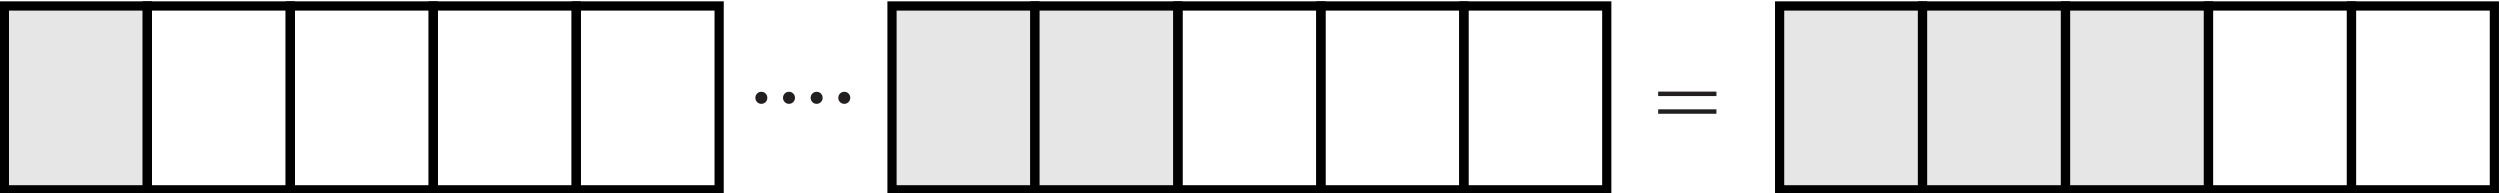 <?xml version="1.0" encoding="UTF-8" standalone="no"?>
<!-- Created with Inkscape (http://www.inkscape.org/) -->

<svg
   version="1.1"
   id="svg19139"
   width="361.503"
   height="27.907"
   viewBox="0 0 361.503 27.907"
   sodipodi:docname="EX_7.5_Q1_1.svg"
   inkscape:version="1.2.2 (b0a8486541, 2022-12-01)"
   xmlns:inkscape="http://www.inkscape.org/namespaces/inkscape"
   xmlns:sodipodi="http://sodipodi.sourceforge.net/DTD/sodipodi-0.dtd"
   xmlns="http://www.w3.org/2000/svg"
   xmlns:svg="http://www.w3.org/2000/svg">
  <defs
     id="defs19143">
    <clipPath
       clipPathUnits="userSpaceOnUse"
       id="clipPath19429">
      <path
         d="M 96,542.16 H 374.88 V 472.08 H 96 Z"
         id="path19427" />
    </clipPath>
    <clipPath
       clipPathUnits="userSpaceOnUse"
       id="clipPath19567">
      <path
         d="M 96,457.2 H 368.88 V 408.24 H 96 Z"
         id="path19565" />
    </clipPath>
    <clipPath
       clipPathUnits="userSpaceOnUse"
       id="clipPath19733">
      <path
         d="m 102,384.24 h 40.08 V 353.28 H 102 Z"
         id="path19731" />
    </clipPath>
    <clipPath
       clipPathUnits="userSpaceOnUse"
       id="clipPath19777">
      <path
         d="M 212.88,384.24 H 252 v -30.96 h -39.12 z"
         id="path19775" />
    </clipPath>
    <clipPath
       clipPathUnits="userSpaceOnUse"
       id="clipPath19821">
      <path
         d="m 314.88,384.24 h 30 v -30.96 h -30 z"
         id="path19819" />
    </clipPath>
    <clipPath
       clipPathUnits="userSpaceOnUse"
       id="clipPath19865">
      <path
         d="m 102,354.24 h 42 v -30.96 h -42 z"
         id="path19863" />
    </clipPath>
    <clipPath
       clipPathUnits="userSpaceOnUse"
       id="clipPath19909">
      <path
         d="M 212.88,354.24 H 252 v -30.96 h -39.12 z"
         id="path19907" />
    </clipPath>
    <clipPath
       clipPathUnits="userSpaceOnUse"
       id="clipPath19953">
      <path
         d="m 102,324.24 h 29.04 V 293.28 H 102 Z"
         id="path19951" />
    </clipPath>
    <clipPath
       clipPathUnits="userSpaceOnUse"
       id="clipPath19997">
      <path
         d="m 212.88,326.16 h 84 v -33.84 h -84 z"
         id="path19995" />
    </clipPath>
    <clipPath
       clipPathUnits="userSpaceOnUse"
       id="clipPath20073">
      <path
         d="m 102,294.24 h 29.999 V 263.28 H 102 Z"
         id="path20071" />
    </clipPath>
    <clipPath
       clipPathUnits="userSpaceOnUse"
       id="clipPath20117">
      <path
         d="m 212.88,294 h 32.4 v -30.72 h -32.4 z"
         id="path20115" />
    </clipPath>
    <clipPath
       clipPathUnits="userSpaceOnUse"
       id="clipPath20129">
      <path
         d="m 230.4,293.76 h 14.88 V 280.08 H 230.4 Z"
         id="path20127" />
    </clipPath>
    <clipPath
       clipPathUnits="userSpaceOnUse"
       id="clipPath20143">
      <path
         d="m 214.32,286.08 h 30.96 V 272.4 h -30.96 z"
         id="path20141" />
    </clipPath>
    <clipPath
       clipPathUnits="userSpaceOnUse"
       id="clipPath20157">
      <path
         d="m 234,276.96 h 11.28 V 263.28 H 234 Z"
         id="path20155" />
    </clipPath>
    <clipPath
       clipPathUnits="userSpaceOnUse"
       id="clipPath20171">
      <path
         d="m 212.88,294 h 32.4 v -30.72 h -32.4 z"
         id="path20169" />
    </clipPath>
    <clipPath
       clipPathUnits="userSpaceOnUse"
       id="clipPath20197">
      <path
         d="m 228.96,265.44 h 12 v -30.96 h -12 z"
         id="path20195" />
    </clipPath>
    <clipPath
       clipPathUnits="userSpaceOnUse"
       id="clipPath20229">
      <path
         d="m 216.96,237.6 h 11.039 V 206.64 H 216.96 Z"
         id="path20227" />
    </clipPath>
    <clipPath
       clipPathUnits="userSpaceOnUse"
       id="clipPath20273">
      <path
         d="m 96,159.6 h 61.92 V 128.64 H 96 Z"
         id="path20271" />
    </clipPath>
    <clipPath
       clipPathUnits="userSpaceOnUse"
       id="clipPath20333">
      <path
         d="m 208.56,159.6 h 62.88 v -30.96 h -62.88 z"
         id="path20331" />
    </clipPath>
    <clipPath
       clipPathUnits="userSpaceOnUse"
       id="clipPath20393">
      <path
         d="m 96,119.28 h 53.28 V 88.56 H 96 Z"
         id="path20391" />
    </clipPath>
    <clipPath
       clipPathUnits="userSpaceOnUse"
       id="clipPath20425">
      <path
         d="m 120,119.04 h 29.28 V 105.36 H 120 Z"
         id="path20423" />
    </clipPath>
    <clipPath
       clipPathUnits="userSpaceOnUse"
       id="clipPath20439">
      <path
         d="m 96,119.28 h 53.28 V 88.56 H 96 Z"
         id="path20437" />
    </clipPath>
    <clipPath
       clipPathUnits="userSpaceOnUse"
       id="clipPath20453">
      <path
         d="m 120,102.24 h 29.28 V 88.56 H 120 Z"
         id="path20451" />
    </clipPath>
    <clipPath
       clipPathUnits="userSpaceOnUse"
       id="clipPath20467">
      <path
         d="m 129.6,112.56 h 19.68 V 96.96 H 129.6 Z"
         id="path20465" />
    </clipPath>
    <clipPath
       clipPathUnits="userSpaceOnUse"
       id="clipPath20481">
      <path
         d="m 96,119.28 h 53.28 V 88.56 H 96 Z"
         id="path20479" />
    </clipPath>
    <clipPath
       clipPathUnits="userSpaceOnUse"
       id="clipPath20503">
      <path
         d="m 208.56,119.28 h 66 V 88.56 h -66 z"
         id="path20501" />
    </clipPath>
    <clipPath
       clipPathUnits="userSpaceOnUse"
       id="clipPath20535">
      <path
         d="m 235.68,119.04 h 38.88 v -13.68 h -38.88 z"
         id="path20533" />
    </clipPath>
    <clipPath
       clipPathUnits="userSpaceOnUse"
       id="clipPath20549">
      <path
         d="m 232.8,102.24 h 41.76 V 88.56 H 232.8 Z"
         id="path20547" />
    </clipPath>
    <clipPath
       clipPathUnits="userSpaceOnUse"
       id="clipPath20563">
      <path
         d="m 208.56,119.28 h 66 V 88.56 h -66 z"
         id="path20561" />
    </clipPath>
    <clipPath
       clipPathUnits="userSpaceOnUse"
       id="clipPath20593">
      <path
         d="m 59,606.85 h 81 V 635.3 H 59 Z"
         id="path20591" />
    </clipPath>
    <clipPath
       clipPathUnits="userSpaceOnUse"
       id="clipPath35563">
      <g
         id="g35571"
         transform="matrix(4.167,0,0,4.167,-1149.8,-2355.796)">
        <g
           id="g35569">
          <g
             id="g35567">
            <path
               d="M 96,575.28 H 367.92 V 554.16 H 96 Z"
               id="path35565" />
          </g>
        </g>
      </g>
    </clipPath>
    <clipPath
       clipPathUnits="userSpaceOnUse"
       id="clipPath35573">
      <g
         id="g35581"
         transform="matrix(4.167,0,0,4.167,-781.938,-2355.713)">
        <g
           id="g35579">
          <g
             id="g35577">
            <path
               d="M 96,575.28 H 367.92 V 554.16 H 96 Z"
               id="path35575" />
          </g>
        </g>
      </g>
    </clipPath>
    <clipPath
       clipPathUnits="userSpaceOnUse"
       id="clipPath35583">
      <g
         id="g35591"
         transform="matrix(4.167,0,0,4.167,-769.442,-2355.713)">
        <g
           id="g35589">
          <g
             id="g35587">
            <path
               d="M 96,575.28 H 367.92 V 554.16 H 96 Z"
               id="path35585" />
          </g>
        </g>
      </g>
    </clipPath>
    <clipPath
       clipPathUnits="userSpaceOnUse"
       id="clipPath35593">
      <g
         id="g35601"
         transform="matrix(4.167,0,0,4.167,-756.946,-2355.713)">
        <g
           id="g35599">
          <g
             id="g35597">
            <path
               d="M 96,575.28 H 367.92 V 554.16 H 96 Z"
               id="path35595" />
          </g>
        </g>
      </g>
    </clipPath>
    <clipPath
       clipPathUnits="userSpaceOnUse"
       id="clipPath35603">
      <g
         id="g35611"
         transform="matrix(4.167,0,0,4.167,-744.45,-2355.713)">
        <g
           id="g35609">
          <g
             id="g35607">
            <path
               d="M 96,575.28 H 367.92 V 554.16 H 96 Z"
               id="path35605" />
          </g>
        </g>
      </g>
    </clipPath>
    <clipPath
       clipPathUnits="userSpaceOnUse"
       id="clipPath35613">
      <g
         id="g35621"
         transform="matrix(4.179,0,0,4.154,-1467.601,-2387.342)">
        <g
           id="g35619">
          <g
             id="g35617">
            <path
               d="M 96,575.28 H 367.92 V 554.16 H 96 Z"
               id="path35615" />
          </g>
        </g>
      </g>
    </clipPath>
    <clipPath
       clipPathUnits="userSpaceOnUse"
       id="clipPath35623">
      <g
         id="g35631"
         transform="matrix(4.179,0,0,4.154,-1402.769,-2387.342)">
        <g
           id="g35629">
          <g
             id="g35627">
            <path
               d="M 96,575.28 H 367.92 V 554.16 H 96 Z"
               id="path35625" />
          </g>
        </g>
      </g>
    </clipPath>
    <clipPath
       clipPathUnits="userSpaceOnUse"
       id="clipPath35633">
      <g
         id="g35641"
         transform="matrix(4.179,0,0,4.154,-1337.95,-2387.342)">
        <g
           id="g35639">
          <g
             id="g35637">
            <path
               d="M 96,575.28 H 367.92 V 554.16 H 96 Z"
               id="path35635" />
          </g>
        </g>
      </g>
    </clipPath>
    <clipPath
       clipPathUnits="userSpaceOnUse"
       id="clipPath35643">
      <g
         id="g35651"
         transform="matrix(4.167,0,0,4.167,2.5416667e-4,0.001)">
        <g
           id="g35649">
          <g
             id="g35647">
            <path
               d="M 96,575.28 H 367.92 V 554.16 H 96 Z"
               id="path35645" />
          </g>
        </g>
      </g>
    </clipPath>
    <clipPath
       clipPathUnits="userSpaceOnUse"
       id="clipPath35653">
      <g
         id="g35661"
         transform="matrix(4.179,0,0,4.154,-1273.131,-2387.342)">
        <g
           id="g35659">
          <g
             id="g35657">
            <path
               d="M 96,575.28 H 367.92 V 554.16 H 96 Z"
               id="path35655" />
          </g>
        </g>
      </g>
    </clipPath>
    <clipPath
       clipPathUnits="userSpaceOnUse"
       id="clipPath35663">
      <g
         id="g35671"
         transform="matrix(4.167,0,0,4.167,2.5416667e-4,7.625e-4)">
        <g
           id="g35669">
          <g
             id="g35667">
            <path
               d="M 96,575.28 H 367.92 V 554.16 H 96 Z"
               id="path35665" />
          </g>
        </g>
      </g>
    </clipPath>
    <clipPath
       clipPathUnits="userSpaceOnUse"
       id="clipPath35673">
      <g
         id="g35681"
         transform="matrix(4.179,0,0,4.154,-1208.32,-2387.342)">
        <g
           id="g35679">
          <g
             id="g35677">
            <path
               d="M 96,575.28 H 367.92 V 554.16 H 96 Z"
               id="path35675" />
          </g>
        </g>
      </g>
    </clipPath>
    <clipPath
       clipPathUnits="userSpaceOnUse"
       id="clipPath35683">
      <g
         id="g35691"
         transform="matrix(4.167,0,0,4.167,1.2916667e-4,5.0833333e-4)">
        <g
           id="g35689">
          <g
             id="g35687">
            <path
               d="M 96,575.28 H 367.92 V 554.16 H 96 Z"
               id="path35685" />
          </g>
        </g>
      </g>
    </clipPath>
    <clipPath
       clipPathUnits="userSpaceOnUse"
       id="clipPath35693">
      <g
         id="g35701"
         transform="matrix(4.179,0,0,4.154,-1065.199,-2387.342)">
        <g
           id="g35699">
          <g
             id="g35697">
            <path
               d="M 96,575.28 H 367.92 V 554.16 H 96 Z"
               id="path35695" />
          </g>
        </g>
      </g>
    </clipPath>
    <clipPath
       clipPathUnits="userSpaceOnUse"
       id="clipPath35703">
      <g
         id="g35711"
         transform="matrix(4.179,0,0,4.154,-1000.38,-2387.342)">
        <g
           id="g35709">
          <g
             id="g35707">
            <path
               d="M 96,575.28 H 367.92 V 554.16 H 96 Z"
               id="path35705" />
          </g>
        </g>
      </g>
    </clipPath>
    <clipPath
       clipPathUnits="userSpaceOnUse"
       id="clipPath35713">
      <g
         id="g35721"
         transform="matrix(4.179,0,0,4.154,-935.557,-2387.342)">
        <g
           id="g35719">
          <g
             id="g35717">
            <path
               d="M 96,575.28 H 367.92 V 554.16 H 96 Z"
               id="path35715" />
          </g>
        </g>
      </g>
    </clipPath>
    <clipPath
       clipPathUnits="userSpaceOnUse"
       id="clipPath35723">
      <g
         id="g35731"
         transform="matrix(4.179,0,0,4.154,-870.738,-2387.342)">
        <g
           id="g35729">
          <g
             id="g35727">
            <path
               d="M 96,575.28 H 367.92 V 554.16 H 96 Z"
               id="path35725" />
          </g>
        </g>
      </g>
    </clipPath>
    <clipPath
       clipPathUnits="userSpaceOnUse"
       id="clipPath35733">
      <g
         id="g35741"
         transform="matrix(4.167,0,0,4.167,6.25e-5,5.0833333e-4)">
        <g
           id="g35739">
          <g
             id="g35737">
            <path
               d="M 96,575.28 H 367.92 V 554.16 H 96 Z"
               id="path35735" />
          </g>
        </g>
      </g>
    </clipPath>
    <clipPath
       clipPathUnits="userSpaceOnUse"
       id="clipPath35743">
      <g
         id="g35751"
         transform="matrix(4.179,0,0,4.154,-805.919,-2387.342)">
        <g
           id="g35749">
          <g
             id="g35747">
            <path
               d="M 96,575.28 H 367.92 V 554.16 H 96 Z"
               id="path35745" />
          </g>
        </g>
      </g>
    </clipPath>
    <clipPath
       clipPathUnits="userSpaceOnUse"
       id="clipPath35753">
      <g
         id="g35761"
         transform="matrix(4.167,0,0,4.167,6.25e-5,2.5416667e-4)">
        <g
           id="g35759">
          <g
             id="g35757">
            <path
               d="M 96,575.28 H 367.92 V 554.16 H 96 Z"
               id="path35755" />
          </g>
        </g>
      </g>
    </clipPath>
    <clipPath
       clipPathUnits="userSpaceOnUse"
       id="clipPath35763">
      <g
         id="g35771"
         transform="matrix(4.179,0,0,4.154,-662.794,-2387.342)">
        <g
           id="g35769">
          <g
             id="g35767">
            <path
               d="M 96,575.28 H 367.92 V 554.16 H 96 Z"
               id="path35765" />
          </g>
        </g>
      </g>
    </clipPath>
    <clipPath
       clipPathUnits="userSpaceOnUse"
       id="clipPath35773">
      <g
         id="g35781"
         transform="matrix(4.179,0,0,4.154,-597.975,-2387.342)">
        <g
           id="g35779">
          <g
             id="g35777">
            <path
               d="M 96,575.28 H 367.92 V 554.16 H 96 Z"
               id="path35775" />
          </g>
        </g>
      </g>
    </clipPath>
    <clipPath
       clipPathUnits="userSpaceOnUse"
       id="clipPath35783">
      <g
         id="g35791"
         transform="matrix(4.179,0,0,4.154,-533.156,-2387.342)">
        <g
           id="g35789">
          <g
             id="g35787">
            <path
               d="M 96,575.28 H 367.92 V 554.16 H 96 Z"
               id="path35785" />
          </g>
        </g>
      </g>
    </clipPath>
    <clipPath
       clipPathUnits="userSpaceOnUse"
       id="clipPath35793">
      <g
         id="g35801"
         transform="matrix(4.179,0,0,4.154,-468.336,-2387.342)">
        <g
           id="g35799">
          <g
             id="g35797">
            <path
               d="M 96,575.28 H 367.92 V 554.16 H 96 Z"
               id="path35795" />
          </g>
        </g>
      </g>
    </clipPath>
    <clipPath
       clipPathUnits="userSpaceOnUse"
       id="clipPath35803">
      <g
         id="g35811"
         transform="matrix(4.179,0,0,4.154,-403.517,-2387.342)">
        <g
           id="g35809">
          <g
             id="g35807">
            <path
               d="M 96,575.28 H 367.92 V 554.16 H 96 Z"
               id="path35805" />
          </g>
        </g>
      </g>
    </clipPath>
    <clipPath
       clipPathUnits="userSpaceOnUse"
       id="clipPath35813">
      <g
         id="g35821"
         transform="scale(4.167)">
        <g
           id="g35819">
          <g
             id="g35817">
            <path
               d="M 96,575.28 H 367.92 V 554.16 H 96 Z"
               id="path35815" />
          </g>
        </g>
      </g>
    </clipPath>
  </defs>
  <sodipodi:namedview
     id="namedview19141"
     pagecolor="#ffffff"
     bordercolor="#000000"
     borderopacity="0.25"
     inkscape:showpageshadow="2"
     inkscape:pageopacity="0.0"
     inkscape:pagecheckerboard="0"
     inkscape:deskcolor="#d1d1d1"
     showgrid="false"
     inkscape:zoom="3.8404994"
     inkscape:cx="192.94366"
     inkscape:cy="39.187612"
     inkscape:window-width="1920"
     inkscape:window-height="1022"
     inkscape:window-x="0"
     inkscape:window-y="0"
     inkscape:window-maximized="1"
     inkscape:current-layer="g19145" />
  <g
     id="g19145"
     inkscape:groupmode="layer"
     inkscape:label="Mathematics VI HI3"
     transform="matrix(1.333,0,0,-1.333,-128.072,766.912)">
    <g
       id="g19313"
       transform="scale(0.24)"
       clip-path="url(#clipPath35813)"
       style="fill:#e6e6e6">
      <path
         d="m 402.309,2311.48 h 64.641 v 83.016 h -64.641 z"
         style="fill:#e6e6e6;fill-opacity:1;fill-rule:evenodd;stroke:none"
         id="path19315" />
    </g>
    <g
       id="g19317"
       transform="matrix(0.239,0,0,0.241,96.554,574.681)"
       clip-path="url(#clipPath35803)"
       style="stroke:#000000;stroke-opacity:1">
      <path
         d="M 0,0 H 64.834 V -82.77 H 0 Z"
         style="fill:none;stroke:#000000;stroke-width:4.178;stroke-linecap:butt;stroke-linejoin:miter;stroke-miterlimit:2.613;stroke-dasharray:none;stroke-opacity:1"
         id="path19319" />
    </g>
    <g
       id="g19321"
       transform="matrix(0.239,0,0,0.241,112.064,574.681)"
       clip-path="url(#clipPath35793)"
       style="stroke:#000000;stroke-opacity:1">
      <path
         d="M 0,0 H 64.835 V -82.77 H 0 Z"
         style="fill:none;stroke:#000000;stroke-width:4.178;stroke-linecap:butt;stroke-linejoin:miter;stroke-miterlimit:2.613;stroke-dasharray:none;stroke-opacity:1"
         id="path19323" />
    </g>
    <g
       id="g19325"
       transform="matrix(0.239,0,0,0.241,127.574,574.681)"
       clip-path="url(#clipPath35783)"
       style="stroke:#000000;stroke-opacity:1">
      <path
         d="M 0,0 H 64.835 V -82.77 H 0 Z"
         style="fill:none;stroke:#000000;stroke-width:4.178;stroke-linecap:butt;stroke-linejoin:miter;stroke-miterlimit:2.613;stroke-dasharray:none;stroke-opacity:1"
         id="path19327" />
    </g>
    <g
       id="g19329"
       transform="matrix(0.239,0,0,0.241,143.084,574.681)"
       clip-path="url(#clipPath35773)"
       style="stroke:#000000;stroke-opacity:1">
      <path
         d="M 0,0 H 64.835 V -82.77 H 0 Z"
         style="fill:none;stroke:#000000;stroke-width:4.178;stroke-linecap:butt;stroke-linejoin:miter;stroke-miterlimit:2.613;stroke-dasharray:none;stroke-opacity:1"
         id="path19331" />
    </g>
    <g
       id="g19333"
       transform="matrix(0.239,0,0,0.241,158.594,574.681)"
       clip-path="url(#clipPath35763)"
       style="stroke:#000000;stroke-opacity:1">
      <path
         d="M 0,0 H 64.835 V -82.77 H 0 Z"
         style="fill:none;stroke:#000000;stroke-width:4.178;stroke-linecap:butt;stroke-linejoin:miter;stroke-miterlimit:2.613;stroke-dasharray:none;stroke-opacity:1"
         id="path19335" />
    </g>
    <g
       id="g19337"
       transform="matrix(0.24,0,0,0.24,-1.5e-5,-6.1e-5)"
       clip-path="url(#clipPath35753)"
       style="fill:#e6e6e6">
      <path
         d="m 803.504,2311.48 h 64.637 v 83.016 h -64.637 z"
         style="fill:#e6e6e6;fill-opacity:1;fill-rule:evenodd;stroke:none"
         id="path19339" />
    </g>
    <g
       id="g19341"
       transform="matrix(0.239,0,0,0.241,192.841,574.681)"
       clip-path="url(#clipPath35743)"
       style="stroke:#000000;stroke-opacity:1">
      <path
         d="M 0,0 H 64.83 V -82.77 H 0 Z"
         style="fill:none;stroke:#000000;stroke-width:4.178;stroke-linecap:butt;stroke-linejoin:miter;stroke-miterlimit:2.613;stroke-dasharray:none;stroke-opacity:1"
         id="path19343" />
    </g>
    <g
       id="g19345"
       transform="matrix(0.24,0,0,0.24,-1.5e-5,-1.22e-4)"
       clip-path="url(#clipPath35733)"
       style="fill:#e6e6e6">
      <path
         d="m 868.129,2311.48 h 64.641 v 83.016 h -64.641 z"
         style="fill:#e6e6e6;fill-opacity:1;fill-rule:evenodd;stroke:none"
         id="path19347" />
    </g>
    <g
       id="g19349"
       transform="matrix(0.239,0,0,0.241,208.351,574.681)"
       clip-path="url(#clipPath35723)"
       style="stroke:#000000;stroke-opacity:1">
      <path
         d="M 0,0 H 64.835 V -82.77 H 0 Z"
         style="fill:none;stroke:#000000;stroke-width:4.178;stroke-linecap:butt;stroke-linejoin:miter;stroke-miterlimit:2.613;stroke-dasharray:none;stroke-opacity:1"
         id="path19351" />
    </g>
    <g
       id="g19353"
       transform="matrix(0.239,0,0,0.241,223.861,574.681)"
       clip-path="url(#clipPath35713)"
       style="stroke:#000000;stroke-opacity:1">
      <path
         d="M 0,0 H 64.833 V -82.77 H 0 Z"
         style="fill:none;stroke:#000000;stroke-width:4.178;stroke-linecap:butt;stroke-linejoin:miter;stroke-miterlimit:2.613;stroke-dasharray:none;stroke-opacity:1"
         id="path19355" />
    </g>
    <g
       id="g19357"
       transform="matrix(0.239,0,0,0.241,239.372,574.681)"
       clip-path="url(#clipPath35703)"
       style="stroke:#000000;stroke-opacity:1">
      <path
         d="M 0,0 H 64.83 V -82.77 H 0 Z"
         style="fill:none;stroke:#000000;stroke-width:4.178;stroke-linecap:butt;stroke-linejoin:miter;stroke-miterlimit:2.613;stroke-dasharray:none;stroke-opacity:1"
         id="path19359" />
    </g>
    <g
       id="g19361"
       transform="matrix(0.239,0,0,0.241,254.882,574.681)"
       clip-path="url(#clipPath35693)"
       style="stroke:#000000;stroke-opacity:1">
      <path
         d="M 0,0 H 64.83 V -82.77 H 0 Z"
         style="fill:none;stroke:#000000;stroke-width:4.178;stroke-linecap:butt;stroke-linejoin:miter;stroke-miterlimit:2.613;stroke-dasharray:none;stroke-opacity:1"
         id="path19363" />
    </g>
    <g
       id="g19365"
       transform="matrix(0.24,0,0,0.24,-3.1e-5,-1.22e-4)"
       clip-path="url(#clipPath35683)"
       style="fill:#e6e6e6">
      <path
         d="m 1204.7,2311.48 h 64.641 v 83.016 H 1204.7 Z"
         style="fill:#e6e6e6;fill-opacity:1;fill-rule:evenodd;stroke:none"
         id="path19367" />
    </g>
    <g
       id="g19369"
       transform="matrix(0.239,0,0,0.241,289.128,574.681)"
       clip-path="url(#clipPath35673)"
       style="stroke:#000000;stroke-opacity:1">
      <path
         d="M 0,0 H 64.83 V -82.77 H 0 Z"
         style="fill:none;stroke:#000000;stroke-width:4.178;stroke-linecap:butt;stroke-linejoin:miter;stroke-miterlimit:2.613;stroke-dasharray:none;stroke-opacity:1"
         id="path19371" />
    </g>
    <g
       id="g19373"
       transform="matrix(0.24,0,0,0.24,-6.1e-5,-1.83e-4)"
       clip-path="url(#clipPath35663)"
       style="fill:#e6e6e6">
      <path
         d="m 1269.32,2311.48 h 64.641 v 83.016 h -64.641 z"
         style="fill:#e6e6e6;fill-opacity:1;fill-rule:evenodd;stroke:none"
         id="path19375" />
    </g>
    <g
       id="g19377"
       transform="matrix(0.239,0,0,0.241,304.636,574.681)"
       clip-path="url(#clipPath35653)"
       style="stroke:#000000;stroke-opacity:1">
      <path
         d="M 0,0 H 64.84 V -82.77 H 0 Z"
         style="fill:none;stroke:#000000;stroke-width:4.178;stroke-linecap:butt;stroke-linejoin:miter;stroke-miterlimit:2.613;stroke-dasharray:none;stroke-opacity:1"
         id="path19379" />
    </g>
    <g
       id="g19381"
       transform="matrix(0.24,0,0,0.24,-6.1e-5,-2.44e-4)"
       clip-path="url(#clipPath35643)"
       style="fill:#e6e6e6">
      <path
         d="m 1333.95,2311.48 h 64.641 v 83.016 h -64.641 z"
         style="fill:#e6e6e6;fill-opacity:1;fill-rule:evenodd;stroke:none"
         id="path19383" />
    </g>
    <g
       id="g19385"
       transform="matrix(0.239,0,0,0.241,320.146,574.681)"
       clip-path="url(#clipPath35633)"
       style="stroke:#000000;stroke-opacity:1">
      <path
         d="M 0,0 H 64.84 V -82.77 H 0 Z"
         style="fill:none;stroke:#000000;stroke-width:4.178;stroke-linecap:butt;stroke-linejoin:miter;stroke-miterlimit:2.613;stroke-dasharray:none;stroke-opacity:1"
         id="path19387" />
    </g>
    <g
       id="g19389"
       transform="matrix(0.239,0,0,0.241,335.656,574.681)"
       clip-path="url(#clipPath35623)"
       style="stroke:#000000;stroke-opacity:1">
      <path
         d="M 0,0 H 64.84 V -82.77 H 0 Z"
         style="fill:none;stroke:#000000;stroke-width:4.178;stroke-linecap:butt;stroke-linejoin:miter;stroke-miterlimit:2.613;stroke-dasharray:none;stroke-opacity:1"
         id="path19391" />
    </g>
    <g
       id="g19393"
       transform="matrix(0.239,0,0,0.241,351.169,574.681)"
       clip-path="url(#clipPath35613)"
       style="stroke:#000000;stroke-opacity:1">
      <path
         d="M 0,0 H 64.83 V -82.77 H 0 Z"
         style="fill:none;stroke:#000000;stroke-width:4.178;stroke-linecap:butt;stroke-linejoin:miter;stroke-miterlimit:2.613;stroke-dasharray:none;stroke-opacity:1"
         id="path19395" />
    </g>
    <g
       id="g19397"
       transform="matrix(0.24,0,0,0.24,178.668,565.371)"
       clip-path="url(#clipPath35603)">
      <path
         d="M 0,0 C 0.766,0 1.406,-0.26 1.922,-0.8 2.449,-1.33 2.707,-1.97 2.707,-2.73 2.707,-3.48 2.442,-4.12 1.914,-4.66 1.391,-5.18 0.75,-5.45 0,-5.45 c -0.75,0 -1.39,0.27 -1.914,0.79 -0.527,0.54 -0.793,1.18 -0.793,1.93 0,0.77 0.266,1.42 0.793,1.95 C -1.39,-0.26 -0.75,0 0,0"
         style="fill:#231f20;fill-opacity:1;fill-rule:evenodd;stroke:none"
         id="path19399" />
    </g>
    <g
       id="g19401"
       transform="matrix(0.24,0,0,0.24,181.667,565.371)"
       clip-path="url(#clipPath35593)">
      <path
         d="M 0,0 C 0.766,0 1.407,-0.26 1.922,-0.8 2.45,-1.33 2.707,-1.97 2.707,-2.73 2.707,-3.48 2.442,-4.12 1.914,-4.66 1.391,-5.18 0.75,-5.45 0,-5.45 c -0.75,0 -1.39,0.27 -1.918,0.79 -0.523,0.54 -0.789,1.18 -0.789,1.93 0,0.77 0.266,1.42 0.789,1.95 C -1.39,-0.26 -0.75,0 0,0"
         style="fill:#231f20;fill-opacity:1;fill-rule:evenodd;stroke:none"
         id="path19403" />
    </g>
    <g
       id="g19405"
       transform="matrix(0.24,0,0,0.24,184.666,565.371)"
       clip-path="url(#clipPath35583)">
      <path
         d="M 0,0 C 0.766,0 1.407,-0.26 1.922,-0.8 2.45,-1.33 2.707,-1.97 2.707,-2.73 2.707,-3.48 2.442,-4.12 1.914,-4.66 1.391,-5.18 0.75,-5.45 0,-5.45 c -0.75,0 -1.39,0.27 -1.918,0.79 -0.523,0.54 -0.789,1.18 -0.789,1.93 0,0.77 0.266,1.42 0.789,1.95 C -1.39,-0.26 -0.75,0 0,0"
         style="fill:#231f20;fill-opacity:1;fill-rule:evenodd;stroke:none"
         id="path19407" />
    </g>
    <g
       id="g19409"
       transform="matrix(0.24,0,0,0.24,187.665,565.371)"
       clip-path="url(#clipPath35573)">
      <path
         d="M 0,0 C 0.765,0 1.406,-0.26 1.921,-0.8 2.449,-1.33 2.707,-1.97 2.707,-2.73 2.707,-3.48 2.441,-4.12 1.914,-4.66 1.39,-5.18 0.75,-5.45 0,-5.45 c -0.75,0 -1.395,0.27 -1.918,0.79 -0.524,0.54 -0.79,1.18 -0.79,1.93 0,0.77 0.266,1.42 0.79,1.95 C -1.395,-0.26 -0.75,0 0,0"
         style="fill:#231f20;fill-opacity:1;fill-rule:evenodd;stroke:none"
         id="path19411" />
    </g>
    <g
       id="g19413"
       transform="matrix(0.24,0,0,0.24,275.952,565.391)"
       clip-path="url(#clipPath35563)">
      <path
         d="M 0,0 H 26.34 V -2.02 H 0 Z m 0,-8.01 h 26.34 v -2.01 H 0 v 2.01"
         style="fill:#231f20;fill-opacity:1;fill-rule:evenodd;stroke:none"
         id="path19415" />
    </g>
  </g>
</svg>
